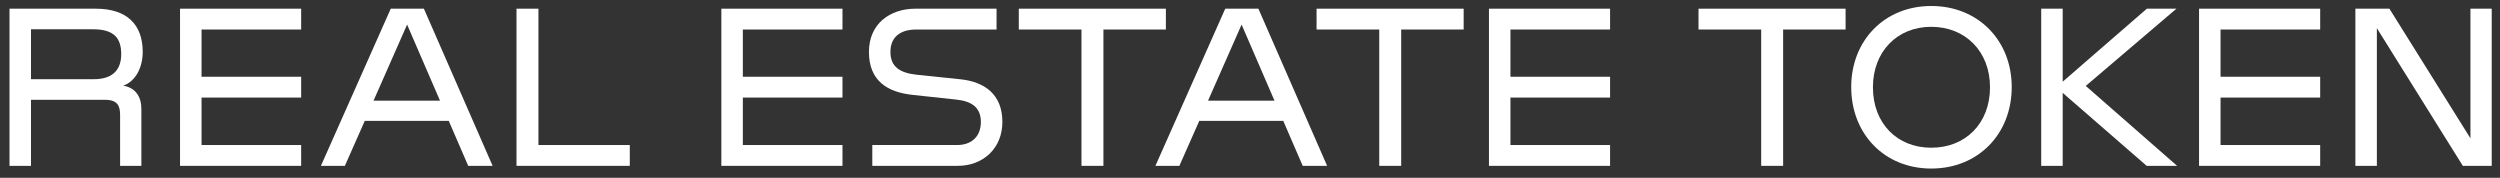 <svg width="225" height="16" viewBox="0 0 225 16" fill="none" xmlns="http://www.w3.org/2000/svg">
<rect x="0" y="0" width="225" height="16" fill="#333333" stroke="none"/>
<g id="Real Estate Token">
<path d="M0.856 14.926V0.782H8.613C11.454 0.782 12.844 2.233 12.844 4.671C12.844 6.061 12.22 7.31 11.091 7.713C12.22 7.894 12.723 8.741 12.723 9.788V14.926H10.809V10.352C10.809 9.567 10.608 8.982 9.459 8.982H2.79V14.926H0.856ZM2.79 7.129H8.432C10.265 7.129 10.91 6.162 10.91 4.872C10.91 3.441 10.265 2.635 8.391 2.635H2.79V7.129Z" fill="white"/>
<path d="M16.203 14.926V0.782H27.104V2.656H18.138V6.907H27.104V8.781H18.138V13.052H27.104V14.926H16.203Z" fill="white"/>
<path d="M28.882 14.926L35.168 0.782H38.15L44.336 14.926H42.139L40.387 10.876H32.831L31.038 14.926H28.882ZM33.617 9.063H39.601L36.639 2.212L33.617 9.063Z" fill="white"/>
<path d="M46.485 14.926V0.782H48.46V13.052H56.681V14.926H46.485Z" fill="white"/>
<path d="M64.922 14.926V0.782H75.823V2.656H66.856V6.907H75.823V8.781H66.856V13.052H75.823V14.926H64.922Z" fill="white"/>
<path d="M78.507 14.926V13.052H86.144C87.433 13.052 88.279 12.287 88.279 10.977C88.279 9.627 87.393 9.103 86.063 8.962L82.134 8.539C79.857 8.297 78.205 7.27 78.205 4.671C78.205 2.132 80.099 0.782 82.396 0.782H89.69V2.656H82.477C80.965 2.656 80.139 3.381 80.139 4.671C80.139 6.02 81.006 6.564 82.497 6.726L86.385 7.129C88.602 7.35 90.214 8.479 90.214 10.977C90.214 13.314 88.521 14.926 86.184 14.926H78.507Z" fill="white"/>
<path d="M97.333 14.926V2.656H91.692V0.782H104.929V2.656H99.308V14.926H97.333Z" fill="white"/>
<path d="M103.987 14.926L110.273 0.782H113.255L119.441 14.926H117.244L115.492 10.876H107.936L106.143 14.926H103.987ZM108.722 9.063H114.706L111.744 2.212L108.722 9.063Z" fill="white"/>
<path d="M124.133 14.926V2.656H118.491V0.782H131.729V2.656H126.107V14.926H124.133Z" fill="white"/>
<path d="M134.006 14.926V0.782H144.907V2.656H135.94V6.907H144.907V8.781H135.94V13.052H144.907V14.926H134.006Z" fill="white"/>
<path d="M158.507 14.926V2.656H152.866V0.782H166.103V2.656H160.482V14.926H158.507Z" fill="white"/>
<path d="M173.802 15.168C169.611 15.168 166.609 12.065 166.609 7.834C166.609 3.643 169.611 0.54 173.802 0.54H173.822C178.033 0.54 181.055 3.643 181.055 7.834C181.055 12.065 178.033 15.168 173.822 15.168H173.802ZM168.563 7.854C168.563 11.118 170.759 13.294 173.802 13.294H173.822C176.885 13.294 179.101 11.118 179.101 7.854C179.101 4.63 176.885 2.414 173.822 2.414H173.802C170.759 2.414 168.563 4.63 168.563 7.854Z" fill="white"/>
<path d="M193.199 14.926L185.643 8.358V14.926H183.709V0.782H185.643V7.35L193.219 0.782H195.879L187.718 7.733L195.939 14.926H193.199Z" fill="white"/>
<path d="M197.915 14.926V0.782H208.816V2.656H199.849V6.907H208.816V8.781H199.849V13.052H208.816V14.926H197.915Z" fill="white"/>
<path d="M211.984 14.926V0.782H215.046L222.34 12.448V0.782H224.254V14.926H221.655L213.918 2.535V14.926H211.984Z" fill="white"/>
</g>
</svg>
